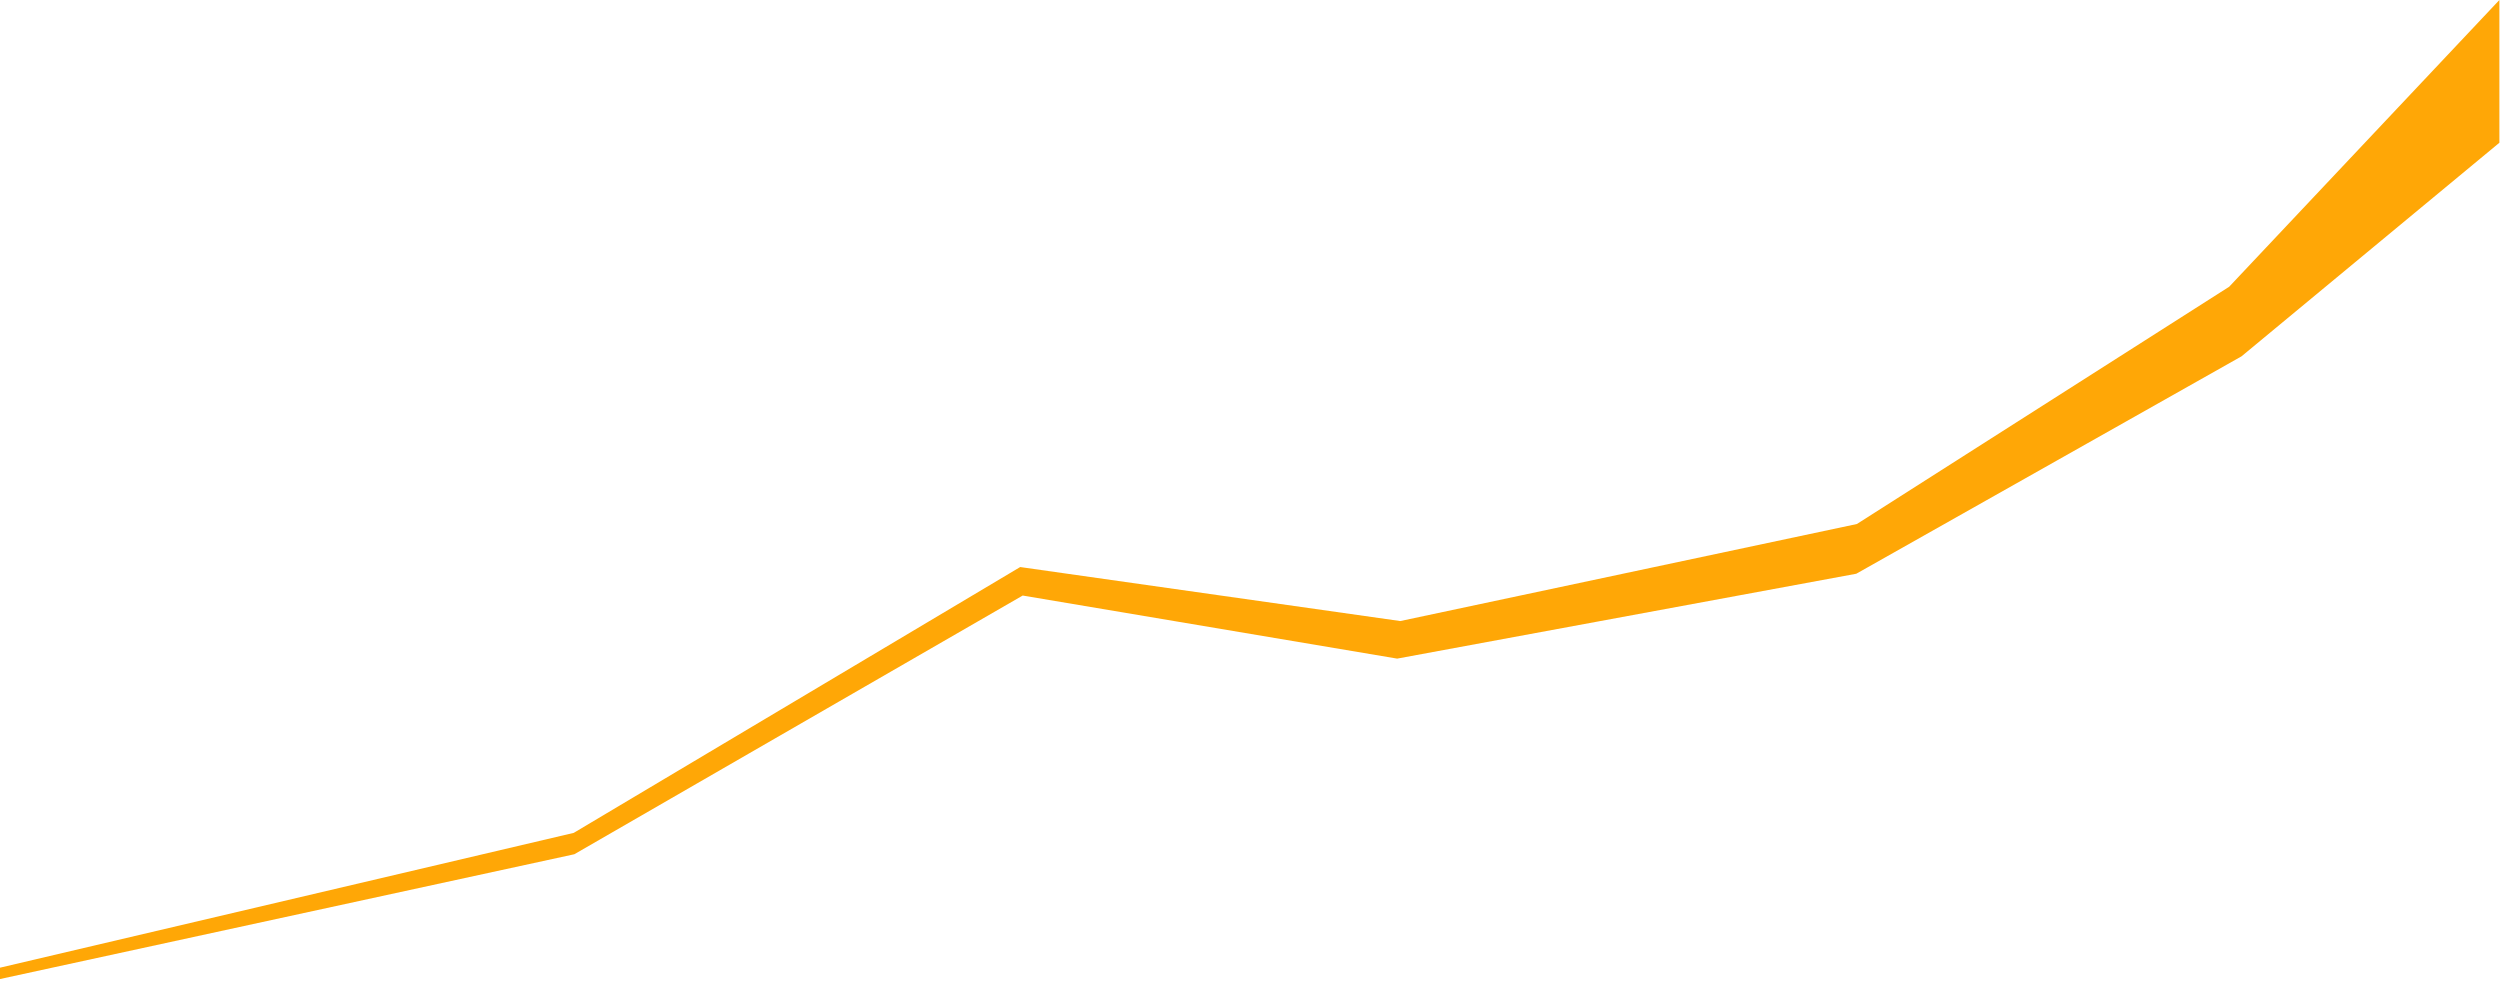 <?xml version="1.0" encoding="UTF-8" standalone="no"?>
<svg width="1296px" height="509px" viewBox="0 0 1296 509" version="1.1" xmlns="http://www.w3.org/2000/svg" xmlns:xlink="http://www.w3.org/1999/xlink">
    <!-- Generator: Sketch 3.8.1 (29687) - http://www.bohemiancoding.com/sketch -->
    <title>orangeline</title>
    <desc>Created with Sketch.</desc>
    <defs></defs>
    <g id="Page-1" stroke="none" stroke-width="1" fill="none" fill-rule="evenodd">
        <polygon id="Path-263" fill="#FFA706" points="3.47335799e-07 501.649 0 507.531 297.734 442.84 530.168 308.73 724.293 341.426 962.293 297.426 1161.988 184.73 1295.684 73.996 1295.684 0 1155.602 148.648 962.602 271.648 725.906 321.953 528.863 293.953 297.43 431.758"></polygon>
    </g>
</svg>